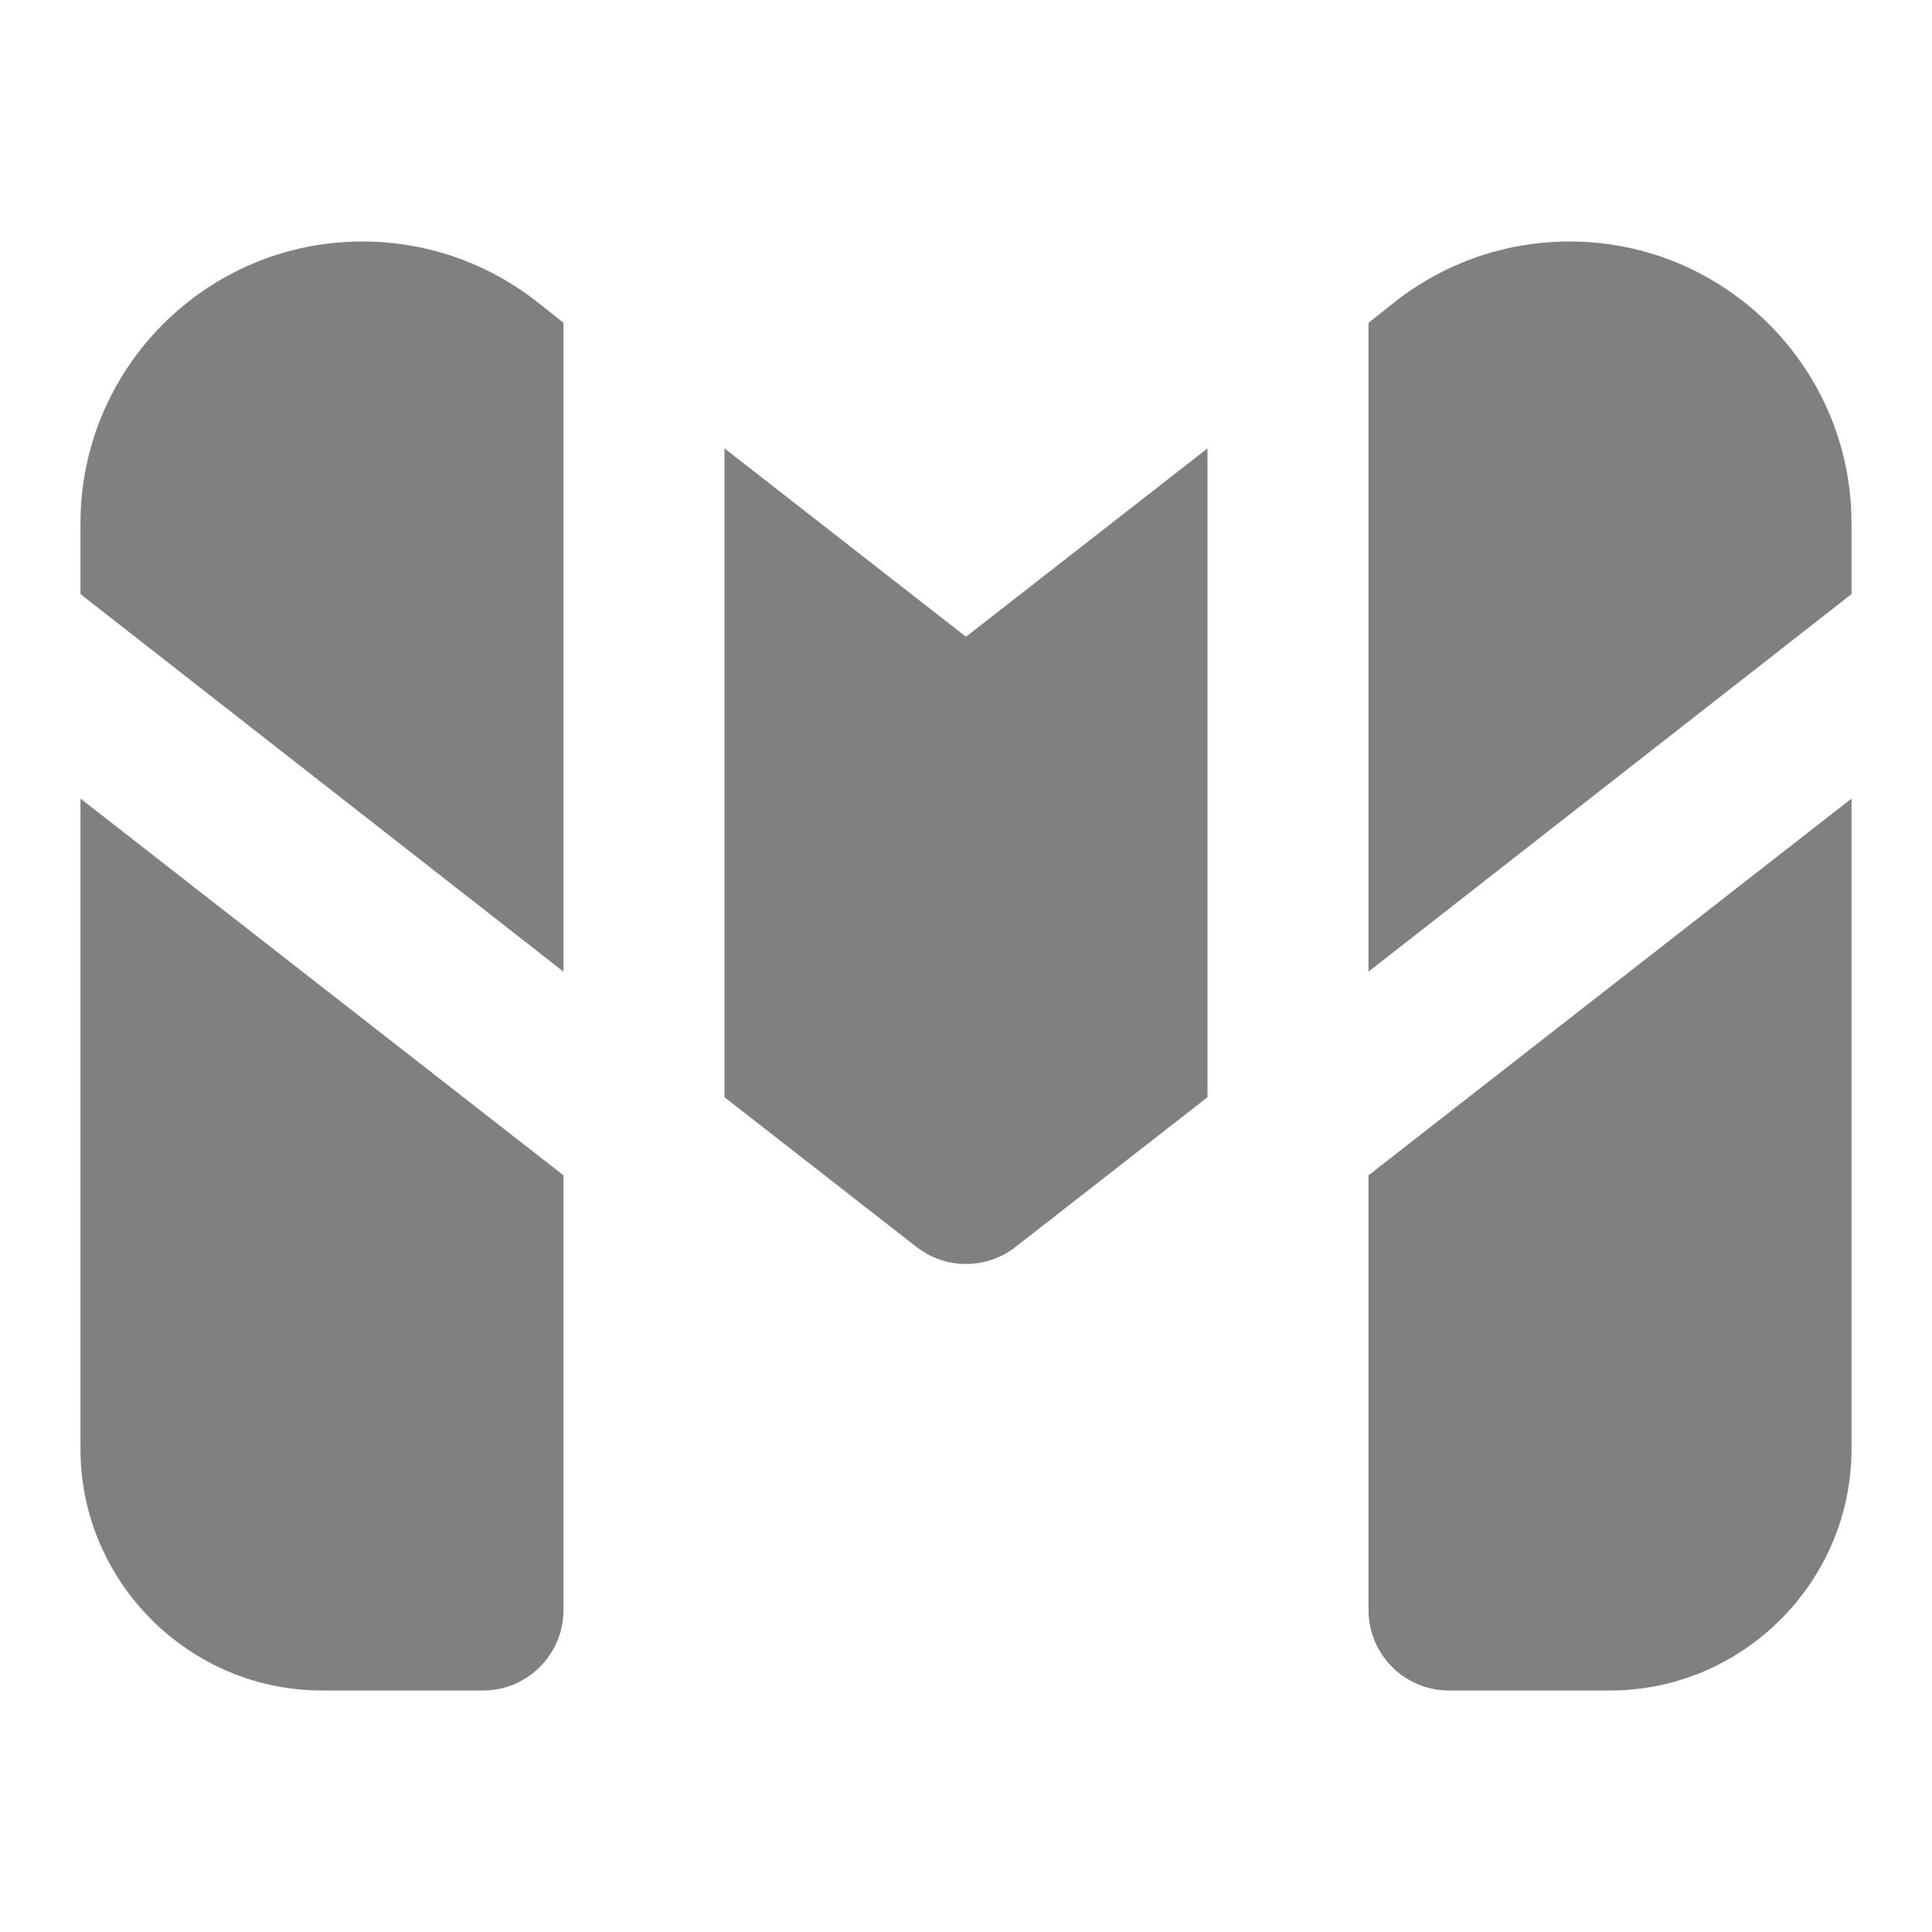<svg width="47" height="47" viewBox="0 0 47 47" fill="none" xmlns="http://www.w3.org/2000/svg">
<path d="M35.25 41.125H39.167C42.398 41.125 45.042 38.481 45.042 35.25V19.427L33.292 28.592V39.167C33.292 40.248 34.169 41.125 35.25 41.125ZM38.188 5.875C36.641 5.875 35.172 6.384 33.958 7.324L33.292 7.853V23.637L45.042 14.453V12.729C45.042 8.95 41.967 5.875 38.188 5.875ZM17.625 10.908V26.692L22.296 30.335C23.005 30.887 23.997 30.887 24.704 30.335L29.375 26.692V10.908L23.5 15.49L17.625 10.908ZM1.958 35.25C1.958 38.481 4.602 41.125 7.833 41.125H11.75C12.831 41.125 13.708 40.248 13.708 39.167V28.592L1.958 19.427V35.25ZM8.813 5.875C5.033 5.875 1.958 8.95 1.958 12.729V14.453L13.708 23.637V7.853L13.043 7.324C11.828 6.384 10.36 5.875 8.813 5.875Z" fill="#808080"/>
</svg>
